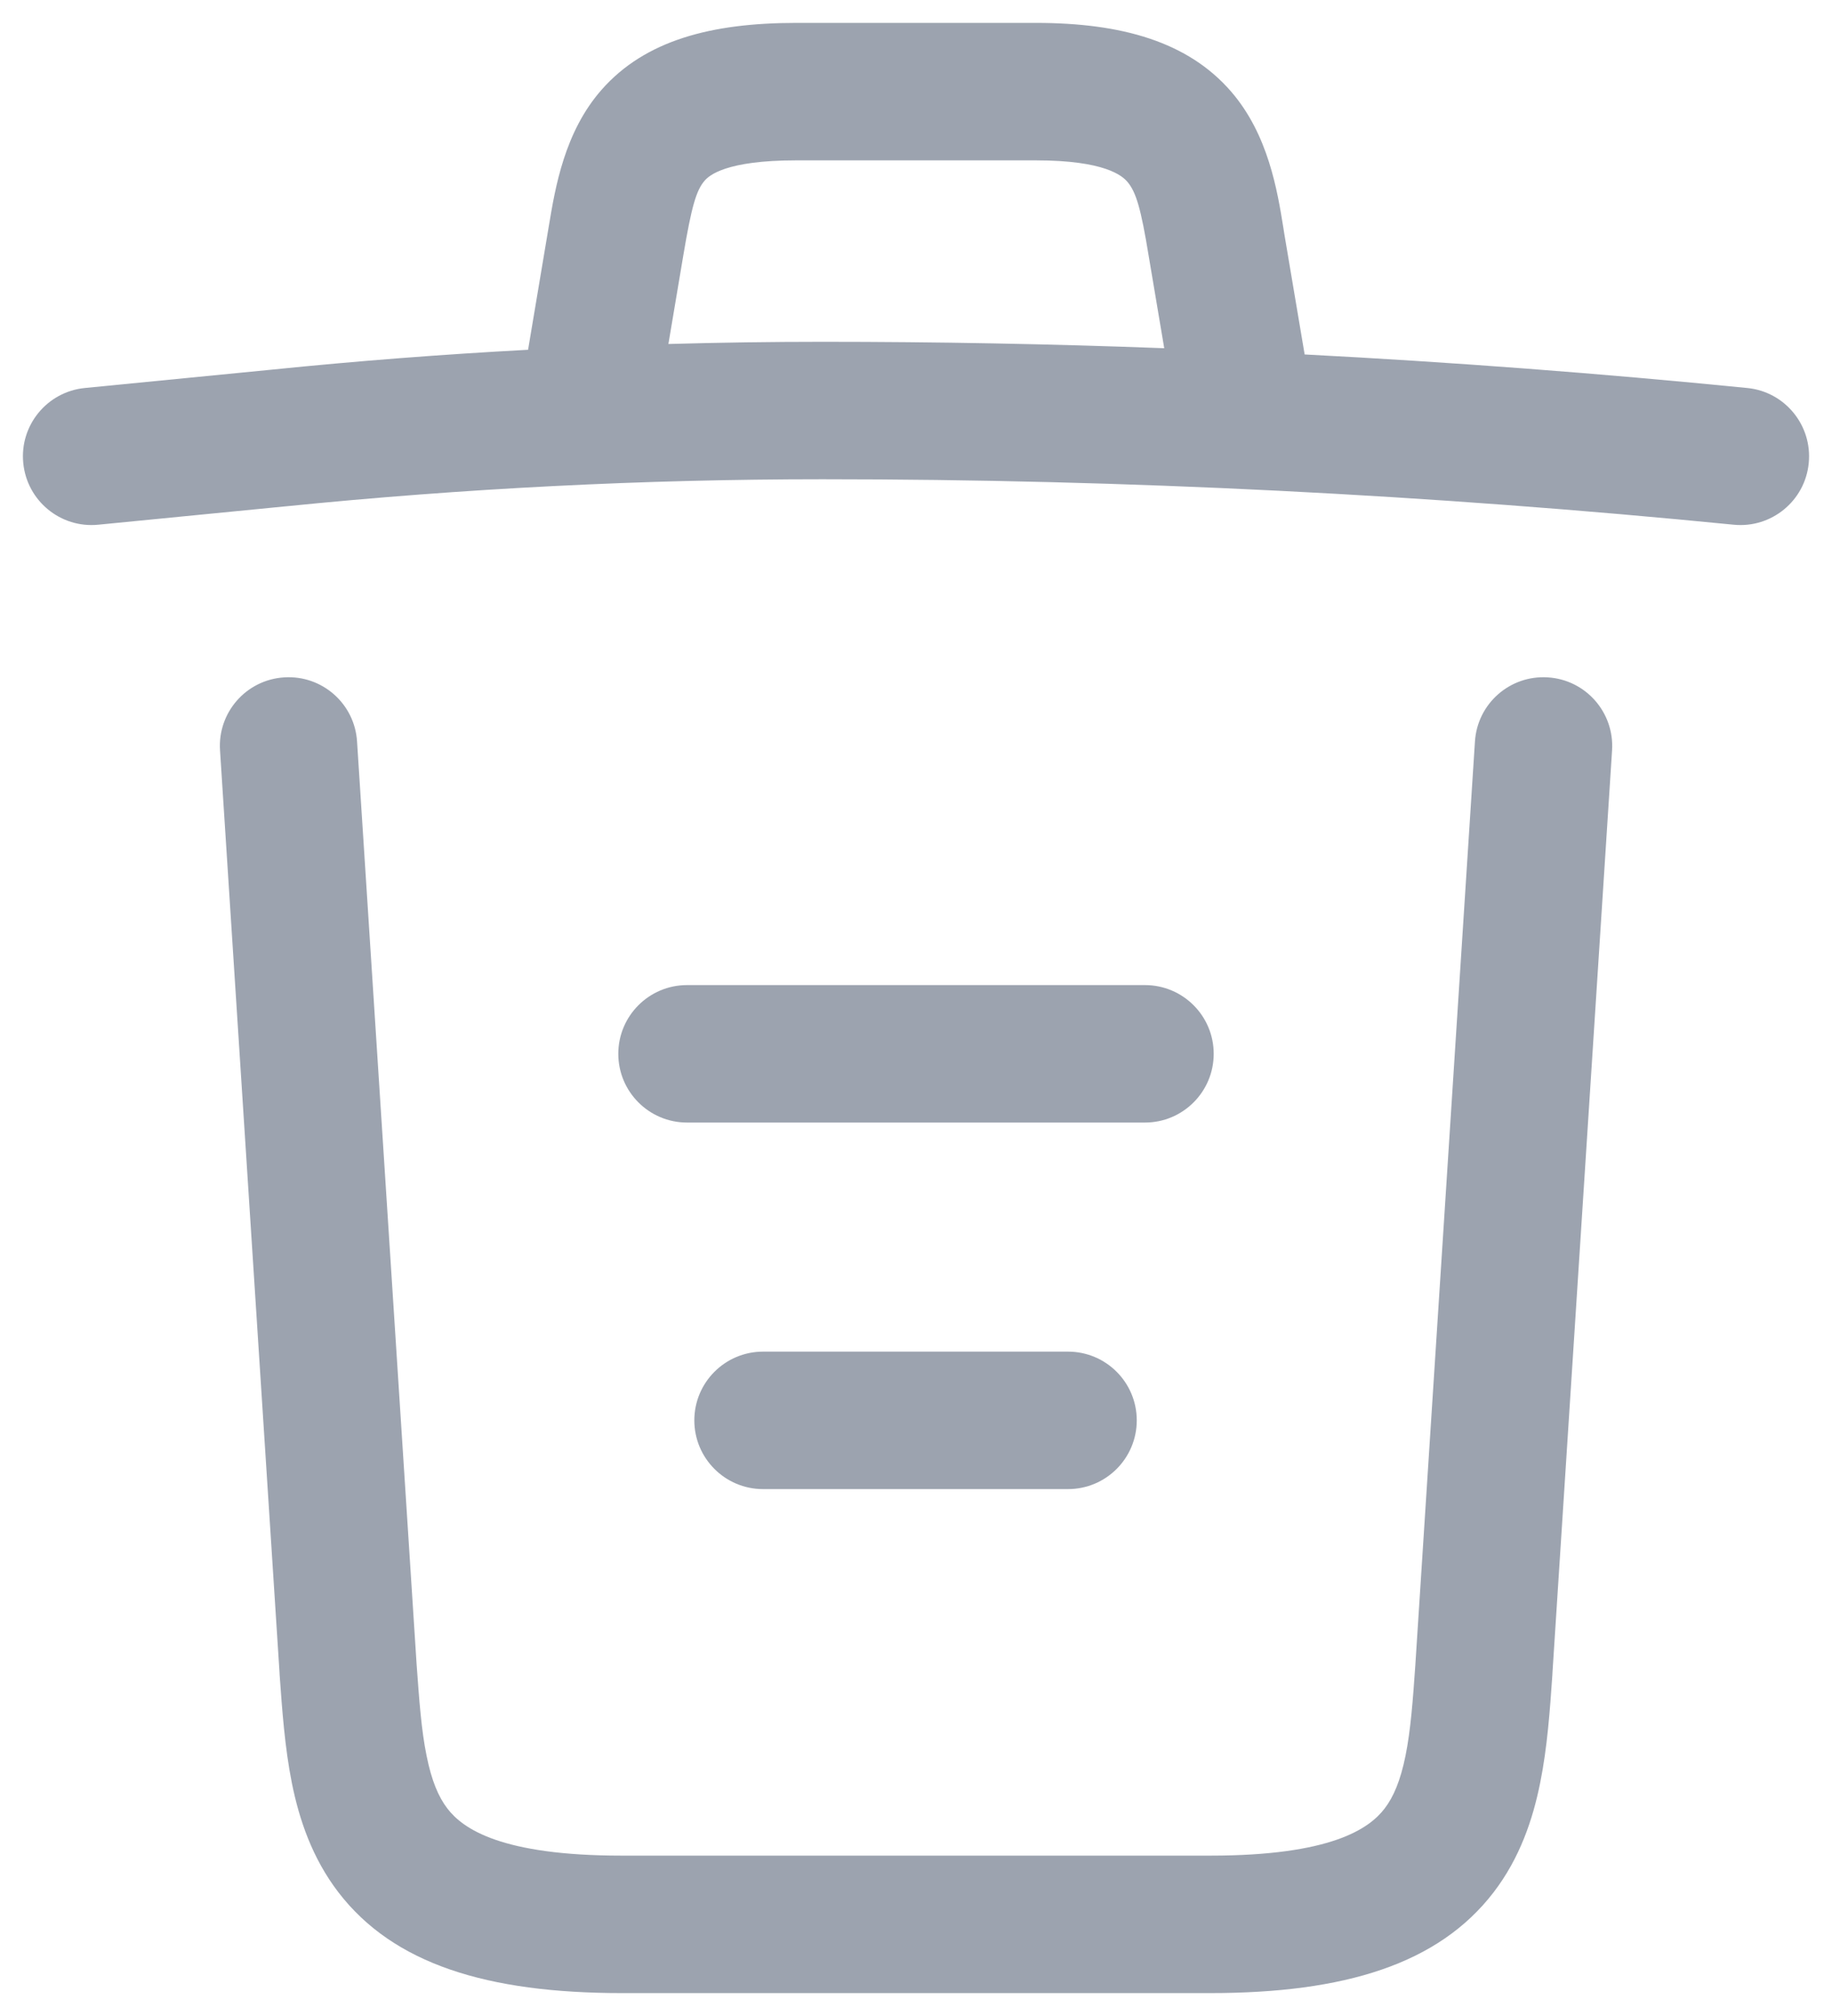 <svg width="20" height="22" viewBox="0 0 20 22" fill="none" xmlns="http://www.w3.org/2000/svg">
<path fill-rule="evenodd" clip-rule="evenodd" d="M5.98 2.536L5.765 3.817C4.832 3.867 3.899 3.939 2.966 4.034L0.927 4.234C0.515 4.274 0.213 4.641 0.254 5.053C0.294 5.465 0.661 5.767 1.073 5.726L3.113 5.526L3.115 5.526C5.07 5.329 7.025 5.23 8.98 5.23C12.295 5.23 15.62 5.399 18.926 5.726C19.338 5.767 19.706 5.466 19.746 5.054C19.787 4.642 19.486 4.274 19.074 4.234C17.467 4.074 15.856 3.952 14.243 3.868C14.242 3.86 14.241 3.853 14.239 3.845L14.02 2.547L14.011 2.489C13.945 2.08 13.846 1.468 13.439 0.998C12.968 0.455 12.245 0.25 11.31 0.25H8.69C7.766 0.25 7.043 0.44 6.569 0.978C6.162 1.439 6.061 2.049 5.992 2.465L5.98 2.536ZM7.46 2.785L7.297 3.754C7.858 3.738 8.419 3.73 8.98 3.73C10.223 3.73 11.467 3.753 12.71 3.8L12.54 2.791C12.456 2.278 12.403 2.094 12.306 1.982C12.252 1.92 12.065 1.75 11.31 1.75H8.69C7.924 1.75 7.742 1.915 7.694 1.97C7.602 2.074 7.55 2.25 7.46 2.785Z" fill="#9CA3AF"/>
<path d="M3.898 8.092C3.872 7.678 3.515 7.365 3.102 7.392C2.688 7.418 2.375 7.775 2.402 8.188L3.052 18.258L3.052 18.262L3.053 18.281C3.08 18.658 3.109 19.071 3.186 19.456C3.266 19.855 3.408 20.277 3.695 20.651C4.296 21.433 5.319 21.75 6.79 21.75H13.21C14.681 21.75 15.704 21.433 16.305 20.651C16.592 20.277 16.734 19.855 16.814 19.456C16.892 19.071 16.921 18.658 16.947 18.281L16.948 18.262L16.948 18.258L17.599 8.188C17.625 7.775 17.312 7.418 16.898 7.392C16.485 7.365 16.128 7.678 16.102 8.092L15.452 18.158L15.452 18.16C15.424 18.562 15.4 18.882 15.344 19.16C15.289 19.431 15.213 19.61 15.115 19.737C14.946 19.957 14.53 20.25 13.21 20.25H6.79C5.471 20.25 5.054 19.957 4.885 19.737C4.787 19.61 4.711 19.431 4.657 19.16C4.6 18.882 4.577 18.562 4.548 18.16L3.898 8.092Z" fill="#9CA3AF"/>
<path d="M7.58 15.5C7.58 15.086 7.916 14.75 8.33 14.75H11.66C12.074 14.75 12.41 15.086 12.41 15.5C12.41 15.914 12.074 16.25 11.66 16.25H8.33C7.916 16.25 7.58 15.914 7.58 15.5Z" fill="#9CA3AF"/>
<path d="M7.5 10.75C7.086 10.75 6.75 11.086 6.75 11.5C6.75 11.914 7.086 12.25 7.5 12.25H12.5C12.914 12.25 13.25 11.914 13.25 11.5C13.25 11.086 12.914 10.75 12.5 10.75H7.5Z" fill="#9CA3AF"/>
</svg>
